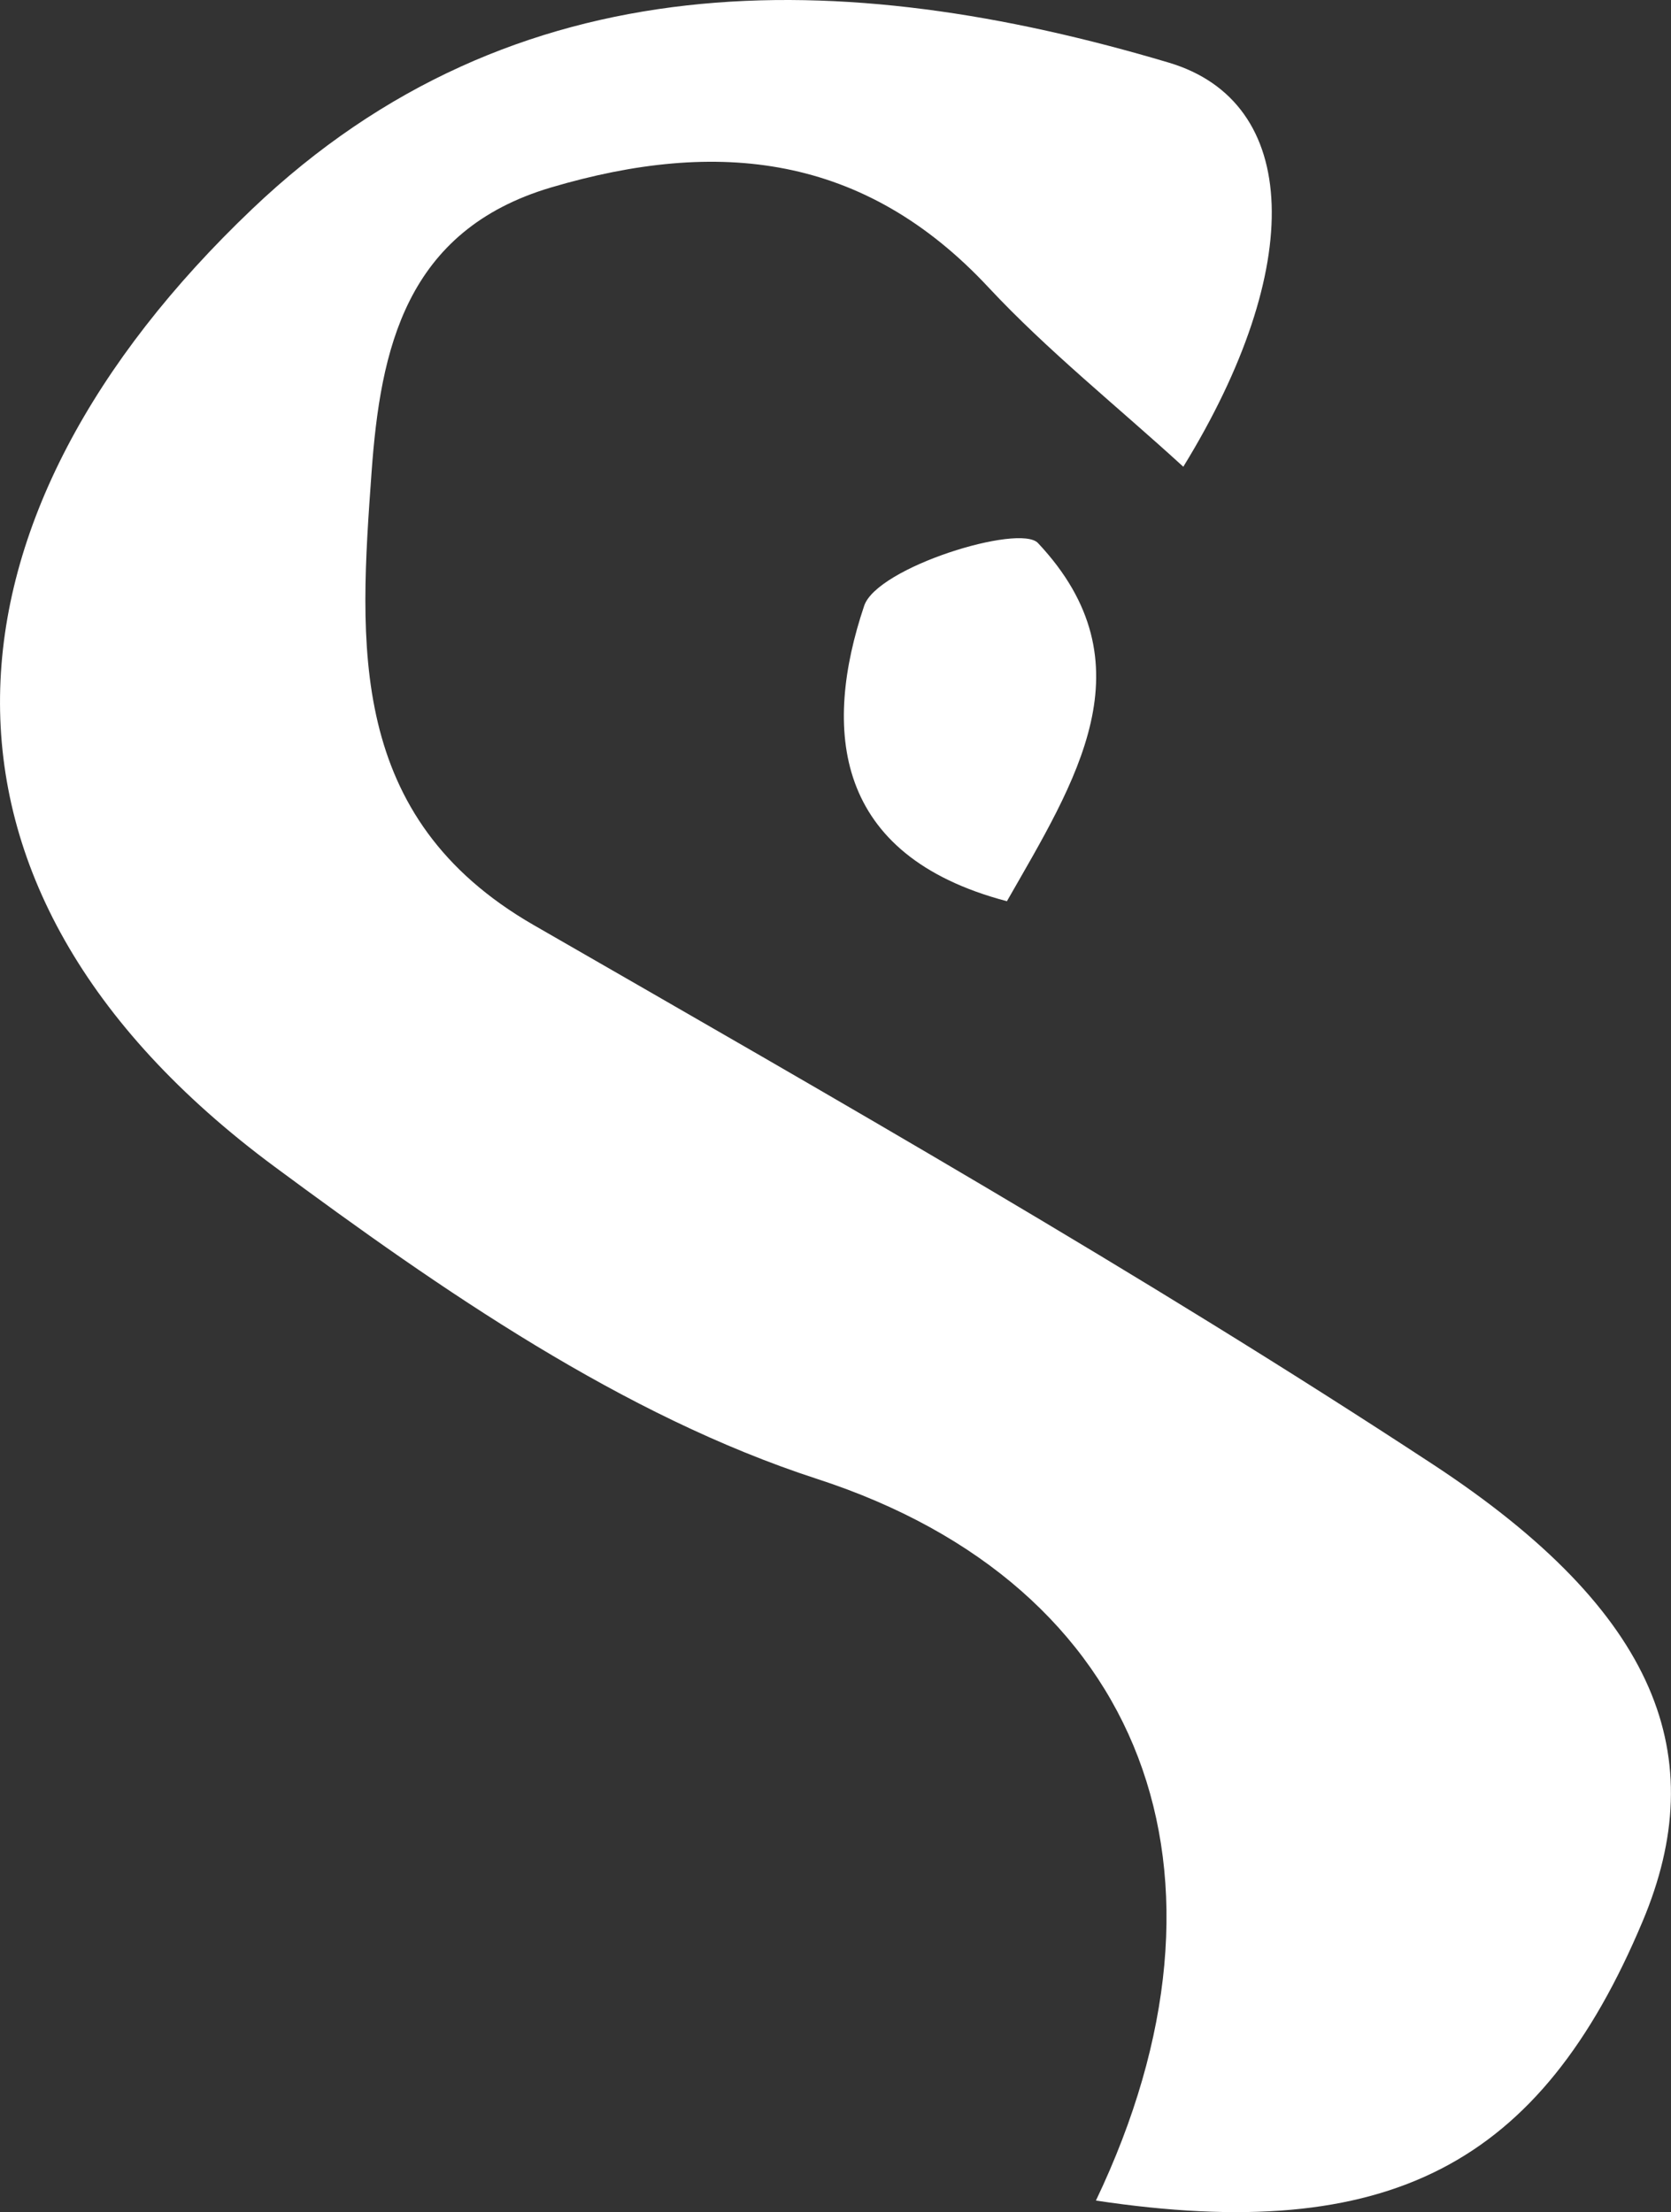 <?xml version="1.0" encoding="UTF-8"?>
<svg id="_레이어_2" data-name="레이어 2" xmlns="http://www.w3.org/2000/svg" viewBox="0 0 75.55 100">
  <rect x="0" y="0" width="75.55" height="100" fill="#333333" stroke="none"/>
  <defs>
    <style>
      .cls-1 {
        fill: #fff;
        stroke-width: 0px;
      }
    </style>
  </defs>
  <g id="_레이어_1-2" data-name="레이어 1">
    <g>
      <path class="cls-1" d="M49.55,99.48c7.05-14.77,2.23-27.8-12.6-32.62-8.8-2.86-16.97-8.52-24.54-14.12C-4.86,39.95-3.07,23.22,11.4,9.45,23.29-1.88,38.09-1.56,52.84,2.83c5.98,1.78,6.21,9.24.66,18.27-3.02-2.76-6.13-5.24-8.81-8.11-5.63-6.04-12.24-6.74-19.76-4.52-6.61,1.95-7.73,7.35-8.13,12.87-.56,7.77-1.13,15.61,7.33,20.48,13.69,7.88,27.44,15.71,40.64,24.37,10.26,6.73,12.61,13.26,9.5,20.66-4.62,11.01-11.44,14.63-24.73,12.63Z"/>
      <path class="cls-1" d="M45.52,40.74c-7.86-2.07-8.32-7.78-6.45-13.35.58-1.75,7.03-3.73,7.86-2.84,5.14,5.47,1.69,10.77-1.41,16.2Z"/>
    </g>
  </g>
</svg>